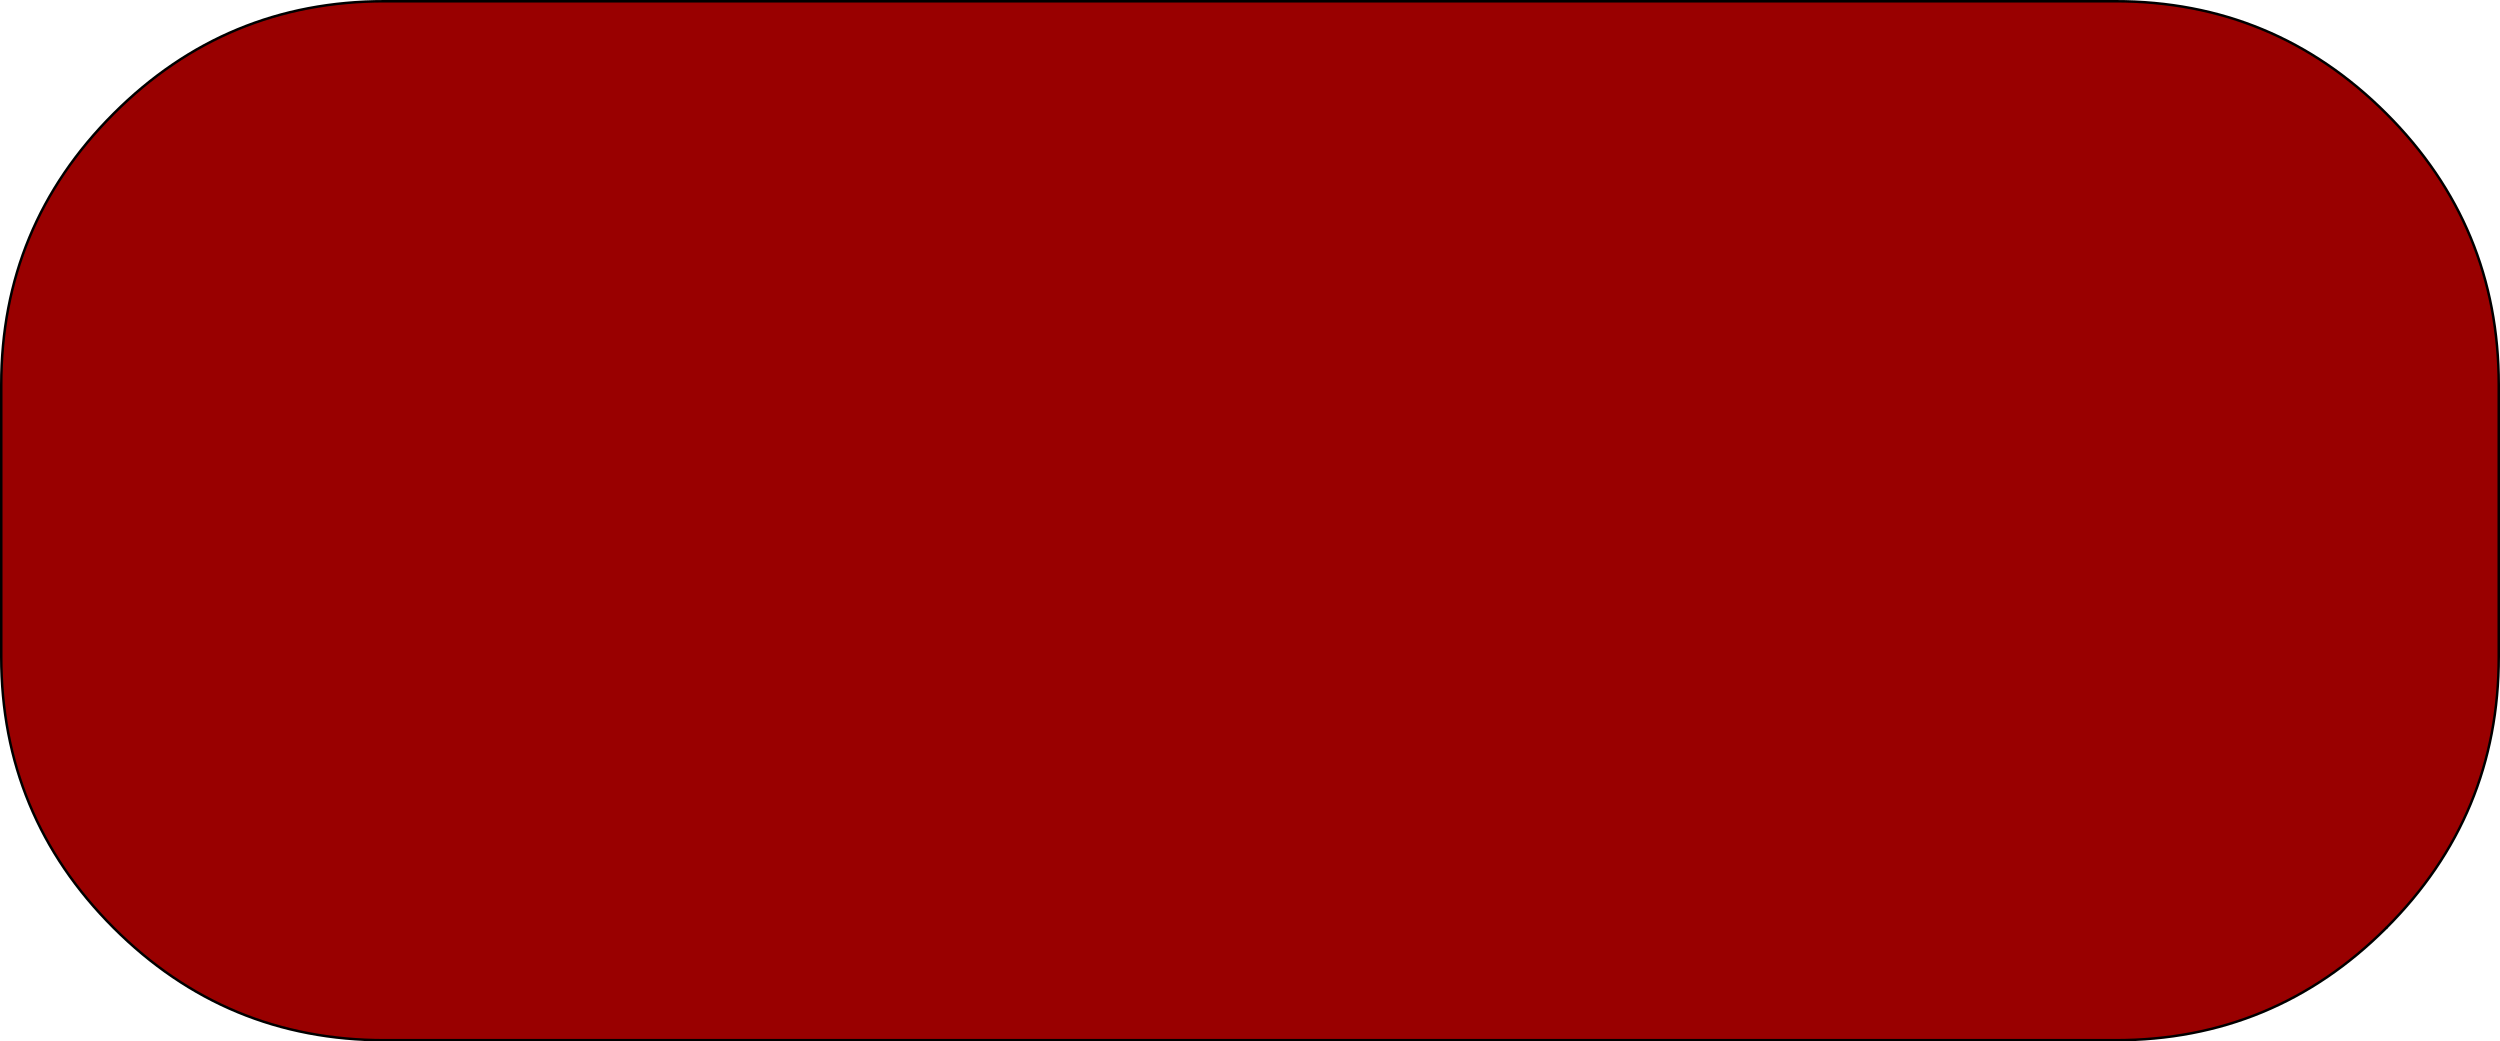 <?xml version="1.0" encoding="UTF-8" standalone="no"?>
<svg xmlns:xlink="http://www.w3.org/1999/xlink" height="41.7px" width="100.1px" xmlns="http://www.w3.org/2000/svg">
  <g transform="matrix(1.0, 0.0, 0.0, 1.0, 0.05, 0.05)">
    <use height="41.7" transform="matrix(1.0, 0.0, 0.0, 1.0, -0.05, -0.05)" width="100.1" xlink:href="#shape0"/>
  </g>
  <defs>
    <g id="shape0" transform="matrix(1.0, 0.0, 0.0, 1.0, 0.05, 0.05)">
      <path d="M4.5 37.1 Q0.0 32.6 0.0 26.25 L0.0 15.35 Q0.0 9.0 4.5 4.5 9.0 0.0 15.35 0.0 L84.65 0.0 Q91.0 0.0 95.5 4.5 100.0 9.0 100.0 15.35 L100.0 26.25 Q100.0 32.6 95.5 37.1 91.0 41.6 84.65 41.6 L15.35 41.6 Q9.0 41.6 4.5 37.1" fill="#990000" fill-rule="evenodd" stroke="none"/>
      <path d="M0.0 15.35 L0.0 26.25 Q0.0 32.6 4.5 37.1 9.0 41.6 15.35 41.6 M95.5 37.1 Q100.0 32.6 100.0 26.25 L100.0 15.35 Q100.0 9.0 95.5 4.5 91.0 0.0 84.65 0.0 L15.35 0.0 Q9.0 0.0 4.5 4.5 0.0 9.0 0.0 15.35" fill="none" stroke="#000000" stroke-linecap="round" stroke-linejoin="round" stroke-width="0.1"/>
      <path d="M15.35 41.6 L84.65 41.6 Q91.0 41.6 95.5 37.1" fill="none" stroke="#000000" stroke-linecap="round" stroke-linejoin="round" stroke-width="0.1"/>
    </g>
  </defs>
</svg>
